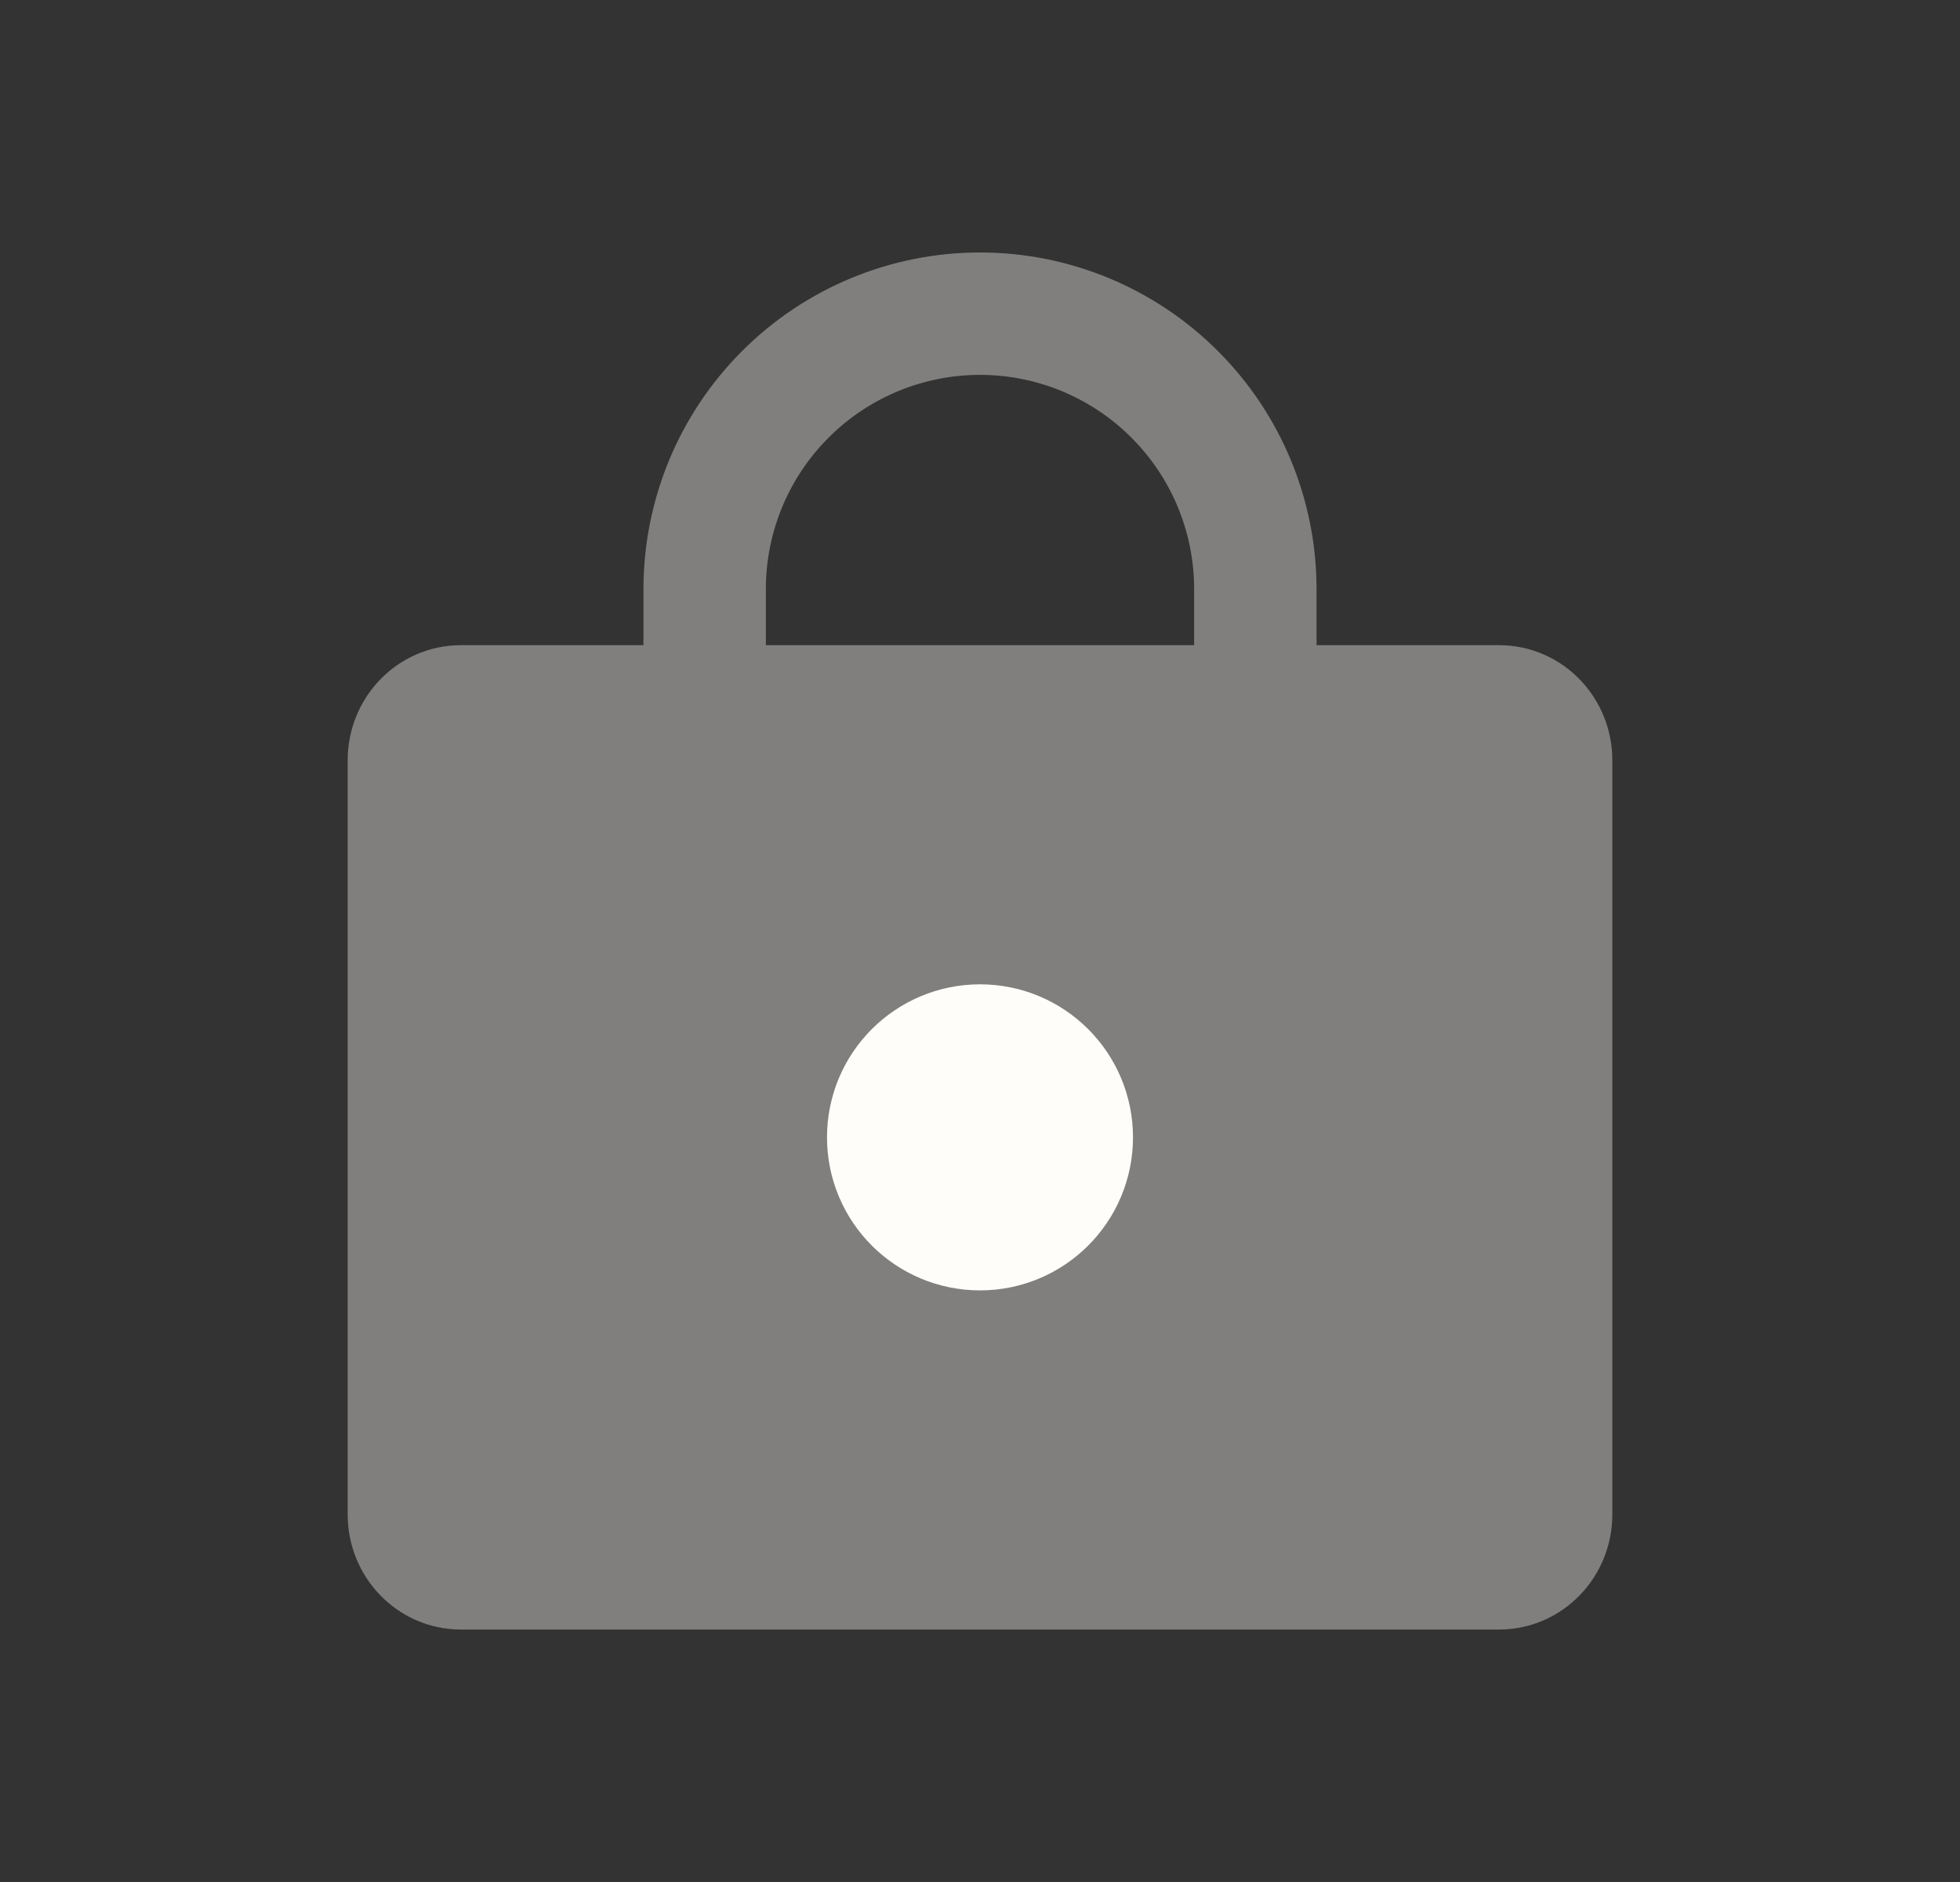 <svg viewBox="0 0 25 24" fill="none" xmlns="http://www.w3.org/2000/svg">
<rect x="0" y="0" width="25" height="24" fill="#333333" stroke="none"/>
<path d="M19.122 9.008H5.878C5.512 9.008 5.215 9.316 5.215 9.695V19.313C5.215 19.692 5.512 20 5.878 20H19.122C19.488 20 19.785 19.692 19.785 19.313V9.695C19.785 9.316 19.488 9.008 19.122 9.008Z" fill="#807F7D" stroke="#807F7D" stroke-width="1.561" stroke-linecap="round" stroke-linejoin="round"/>
<path d="M8.988 11.024V7.512C8.988 6.581 9.358 5.687 10.017 5.029C10.675 4.37 11.569 4 12.5 4C13.431 4 14.325 4.37 14.983 5.029C15.642 5.687 16.012 6.581 16.012 7.512V11.024" stroke="#807F7D" stroke-width="1.561" stroke-linecap="round" stroke-linejoin="round"/>
<path d="M12.89 14.504C12.89 14.72 12.716 14.894 12.5 14.894C12.284 14.894 12.11 14.72 12.11 14.504M13.671 14.504C13.671 15.151 13.147 15.675 12.5 15.675C11.853 15.675 11.329 15.151 11.329 14.504C11.329 13.857 11.853 13.333 12.5 13.333C13.147 13.333 13.671 13.857 13.671 14.504Z" stroke="#FFFDFA" stroke-width="1.561" stroke-linecap="round" stroke-linejoin="round"/>
</svg>
